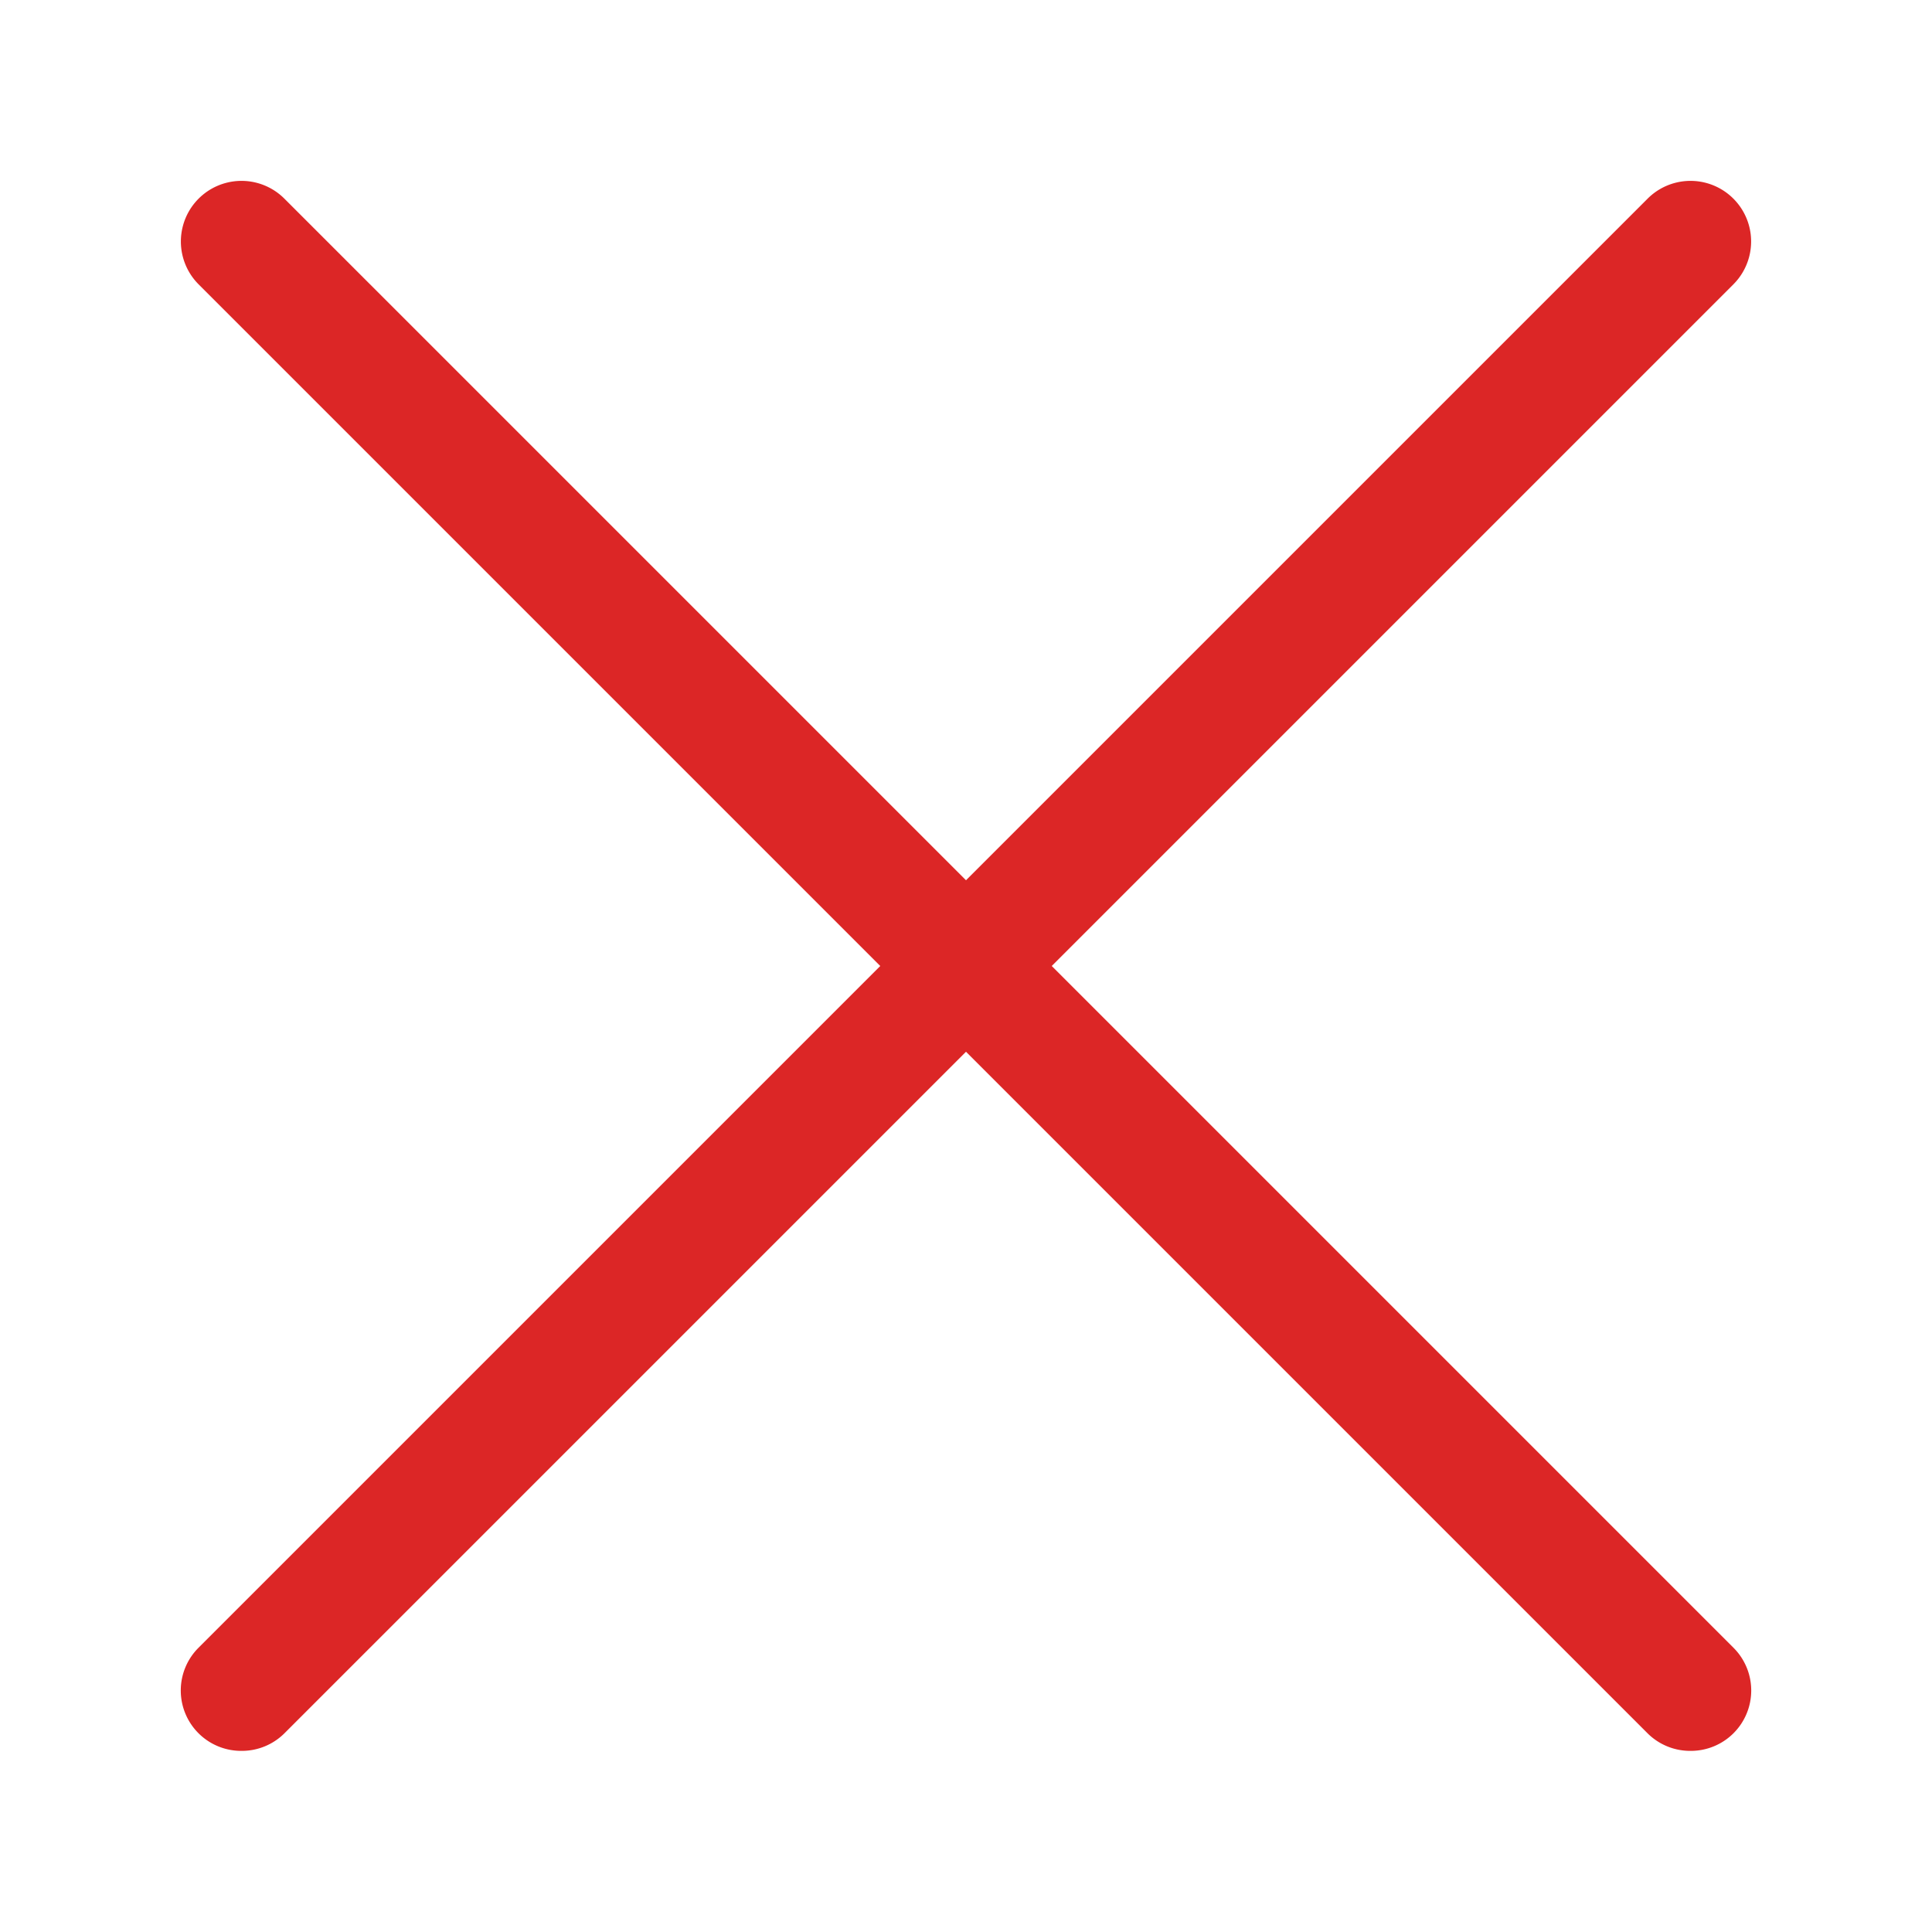 <?xml version="1.0" ?>
<svg viewBox="0 0 32 32" xmlns="http://www.w3.org/2000/svg">
  <defs>
    <style>
      .cls-1 {
        fill: none;
      }
      .cls-2 {
        fill: #dc2626; /* red-600 */
      }
    </style>
  </defs>
  <title/>
  <g data-name="Layer 2" id="Layer_2">
    <path class="cls-2" d="M4,29a1,1,0,0,1-.71-.29,1,1,0,0,1,0-1.42l24-24a1,1,0,1,1,1.42,1.42l-24,24A1,1,0,0,1,4,29Z"/>
    <path class="cls-2" d="M28,29a1,1,0,0,1-.71-.29l-24-24A1,1,0,0,1,4.71,3.29l24,24a1,1,0,0,1,0,1.42A1,1,0,0,1,28,29Z"/>
  </g>
  <g id="frame">
    <rect class="cls-1" height="32" width="32"/>
  </g>
</svg>